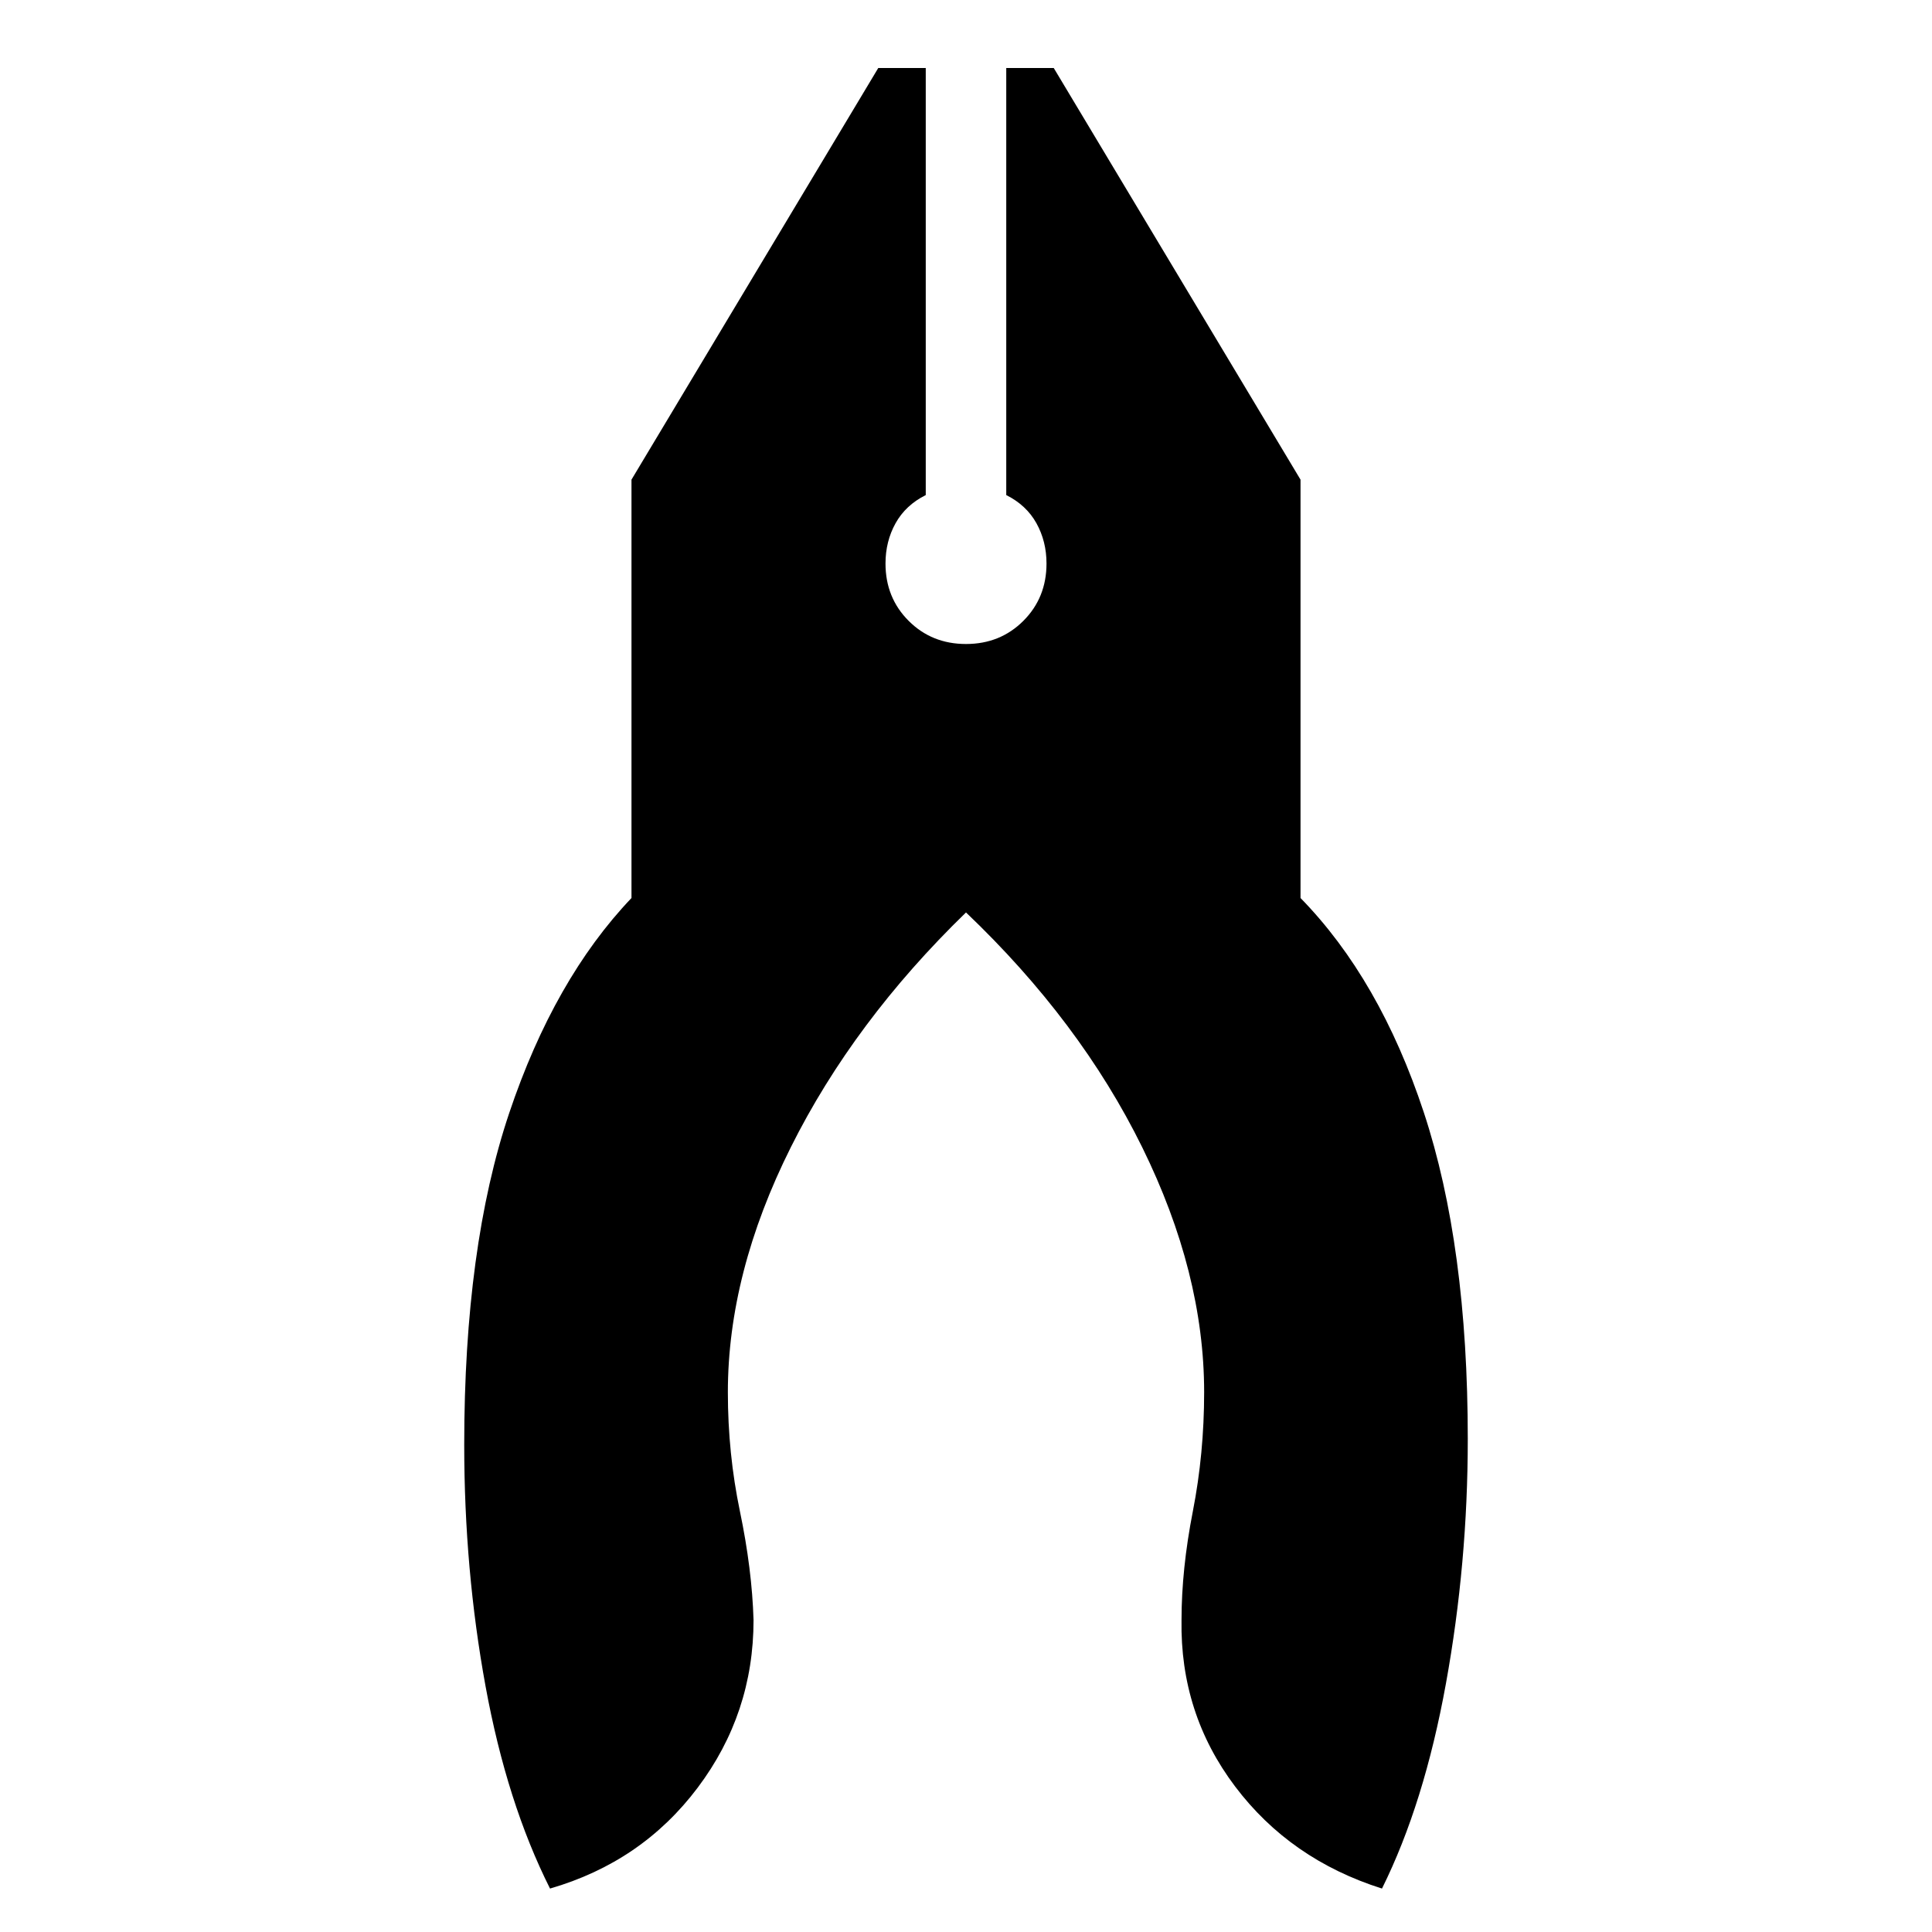 <svg xmlns="http://www.w3.org/2000/svg" height="24" viewBox="0 -960 960 960" width="24"><path d="M273.3-21.59q-21.43-42.63-32.03-100.51-10.6-57.88-10.6-120.03 0-98.28 22.36-164.82 22.36-66.53 60.75-106.83v-207.89l122.63-204.55H460V-714q-10 5-15 14t-5 20q0 17 11.5 28.5T480-640q17 0 28.5-11.5T520-680q0-11-5-20t-15-14v-212.22h23.59l122.63 204.55v207.89q39.39 40.3 61.25 106.48 21.86 66.17 21.86 162.3 0 61.67-10.84 121.47-10.84 59.79-31.79 101.94-45.59-14.43-72.98-50.72-27.39-36.3-26.63-82.69 0-25.24 5.62-54t5.62-59.2q0-59.19-30.79-121.76-30.78-62.56-87.54-116.65-55.76 54.09-87.04 116.65-31.29 62.57-31.29 121.76 0 30.44 6 59.2t6.76 54q0 46.39-27.77 83.3-27.77 36.92-73.36 50.11Z"/></svg>